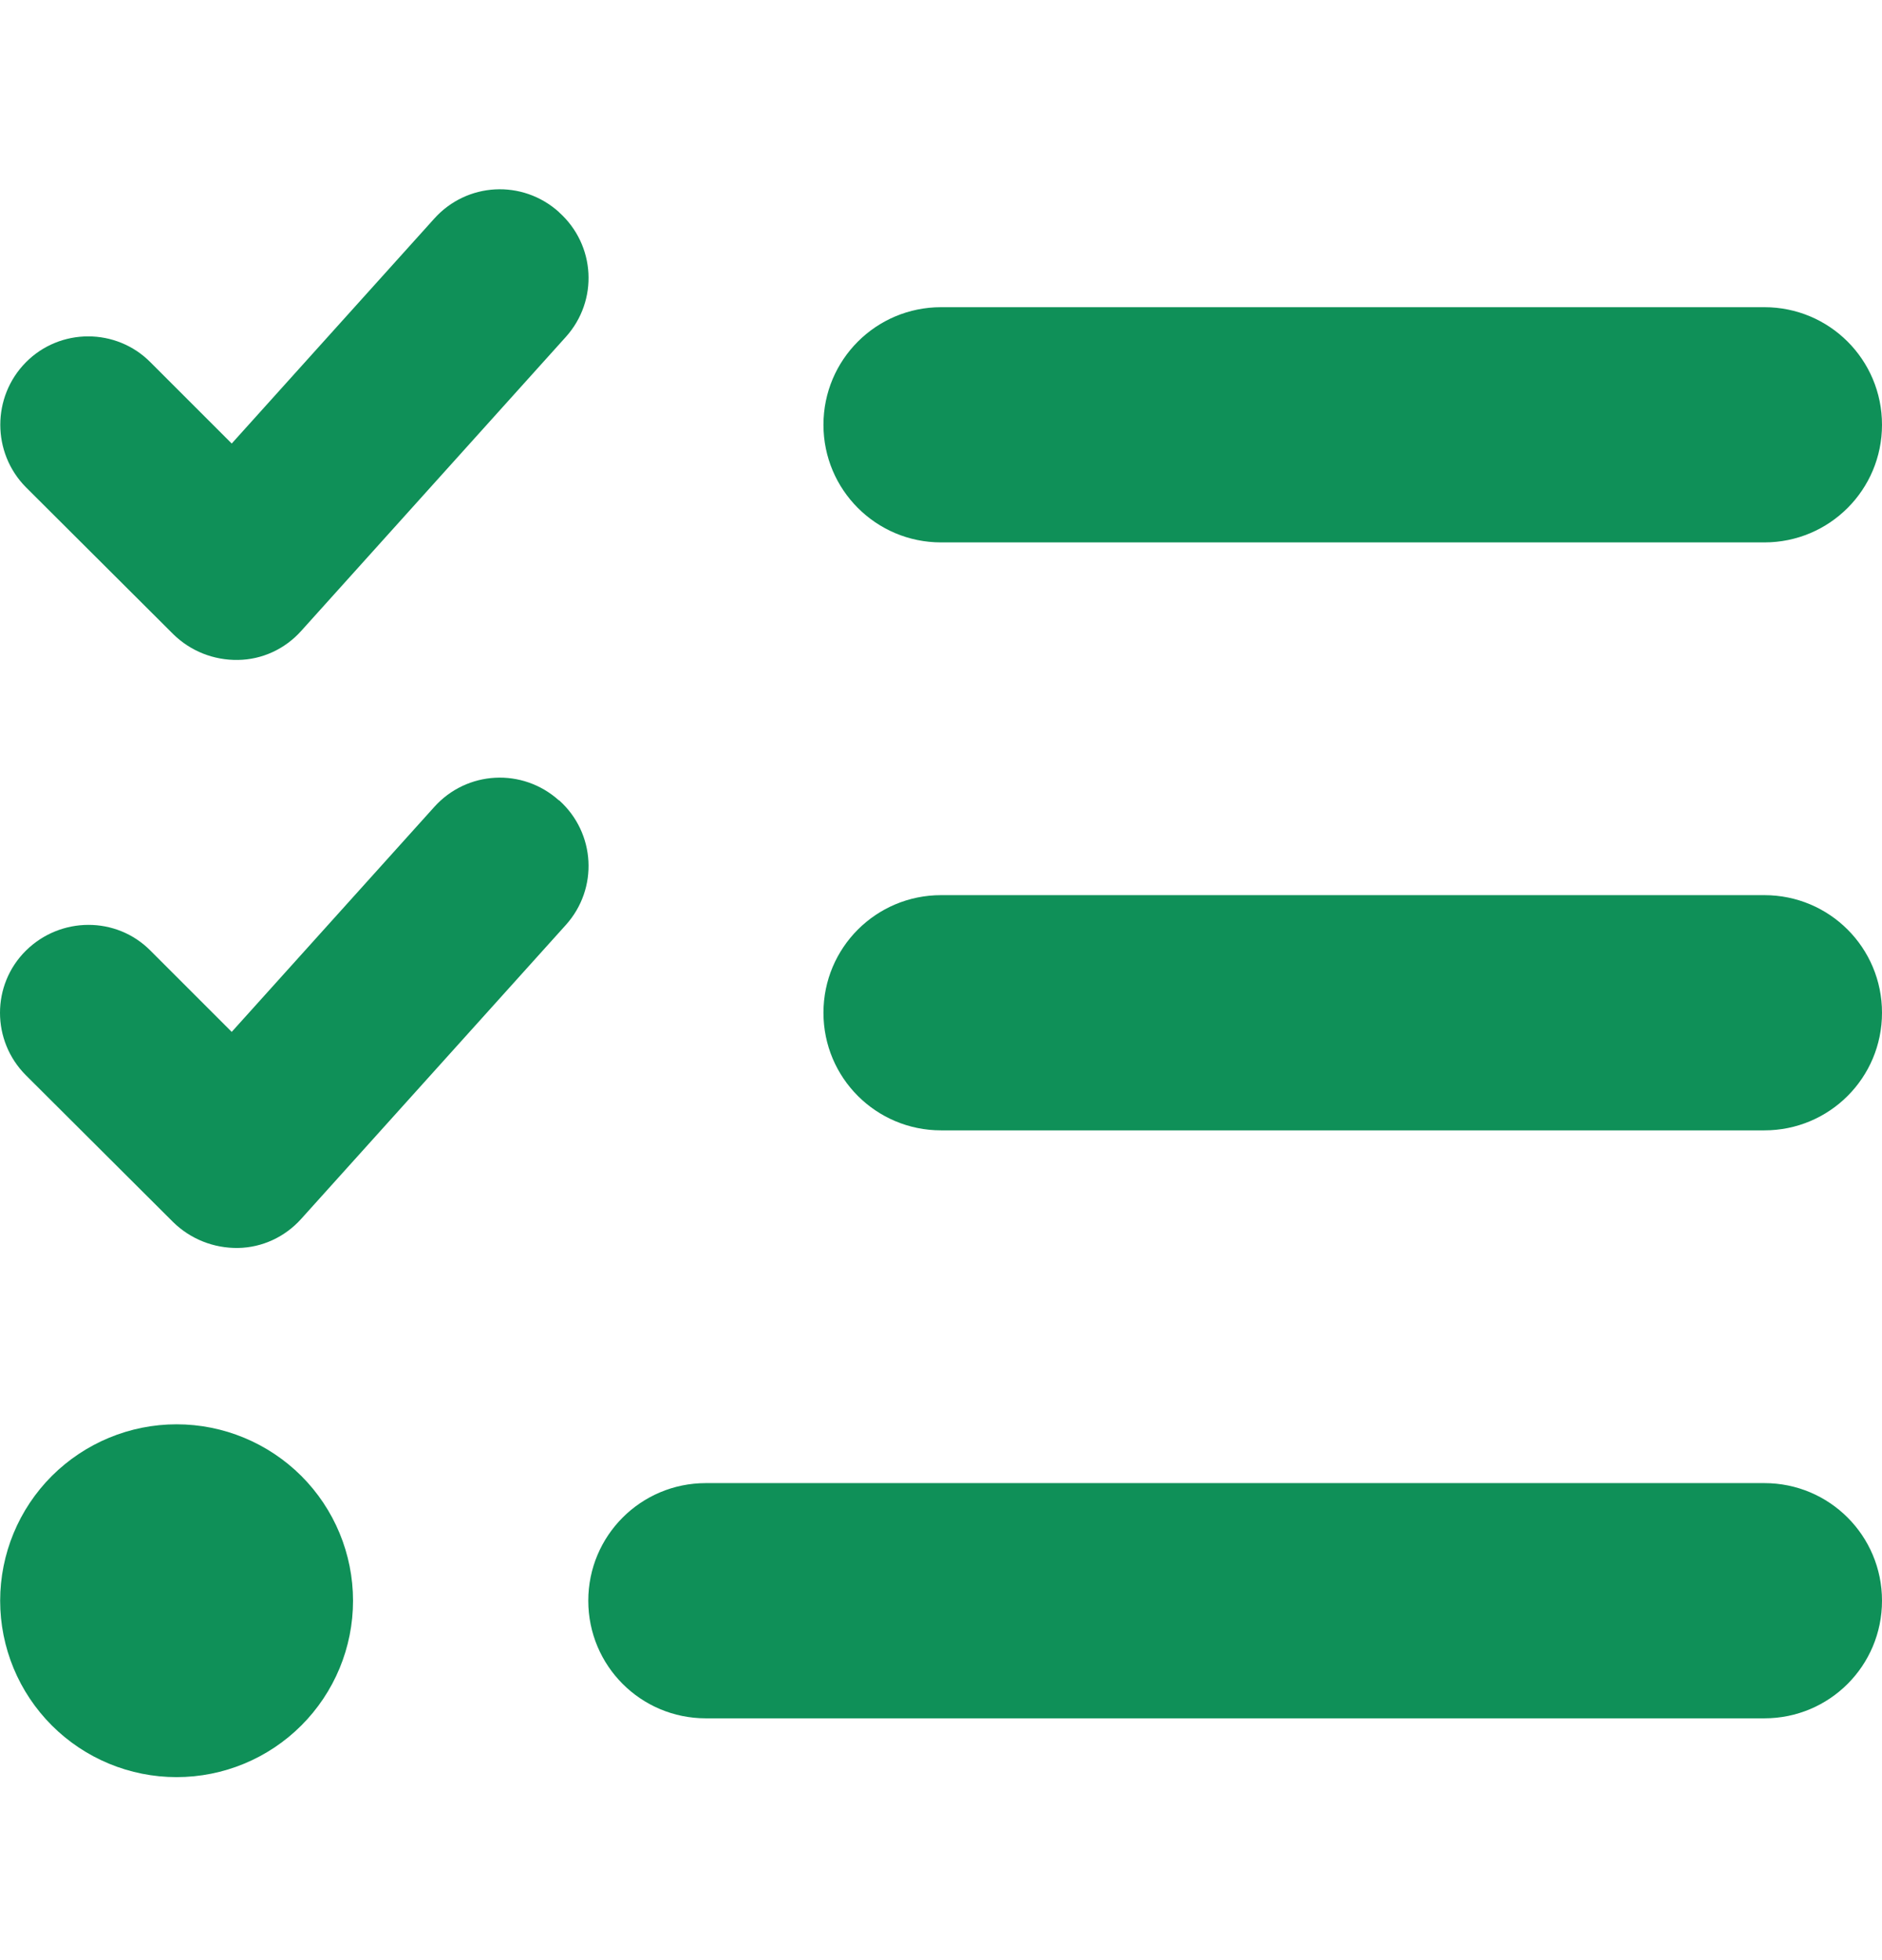 <svg width="24" height="25" viewBox="0 0 24 25" fill="none" xmlns="http://www.w3.org/2000/svg">
<path d="M7.131 2.709C7.595 3.126 7.633 3.833 7.216 4.297L3.841 8.047C3.635 8.277 3.344 8.413 3.035 8.417C2.726 8.422 2.43 8.305 2.21 8.089L0.33 6.214C-0.105 5.774 -0.105 5.061 0.33 4.621C0.766 4.18 1.483 4.18 1.919 4.621L2.955 5.657L5.538 2.788C5.955 2.324 6.663 2.287 7.127 2.704L7.131 2.709ZM7.131 10.208C7.595 10.625 7.633 11.333 7.216 11.797L3.841 15.546C3.635 15.776 3.344 15.912 3.035 15.917C2.726 15.921 2.43 15.804 2.21 15.589L0.33 13.714C-0.11 13.273 -0.11 12.561 0.33 12.125C0.771 11.689 1.483 11.684 1.919 12.125L2.955 13.161L5.538 10.292C5.955 9.828 6.663 9.791 7.127 10.208H7.131ZM10.501 5.418C10.501 4.588 11.172 3.918 12.001 3.918H22.5C23.33 3.918 24 4.588 24 5.418C24 6.247 23.33 6.918 22.5 6.918H12.001C11.172 6.918 10.501 6.247 10.501 5.418ZM10.501 12.917C10.501 12.087 11.172 11.417 12.001 11.417H22.5C23.33 11.417 24 12.087 24 12.917C24 13.747 23.33 14.417 22.5 14.417H12.001C11.172 14.417 10.501 13.747 10.501 12.917ZM7.502 20.416C7.502 19.587 8.172 18.916 9.001 18.916H22.5C23.33 18.916 24 19.587 24 20.416C24 21.246 23.33 21.916 22.5 21.916H9.001C8.172 21.916 7.502 21.246 7.502 20.416ZM2.252 18.166C2.849 18.166 3.421 18.404 3.843 18.825C4.265 19.247 4.502 19.82 4.502 20.416C4.502 21.013 4.265 21.585 3.843 22.007C3.421 22.429 2.849 22.666 2.252 22.666C1.655 22.666 1.083 22.429 0.661 22.007C0.239 21.585 0.002 21.013 0.002 20.416C0.002 19.82 0.239 19.247 0.661 18.825C1.083 18.404 1.655 18.166 2.252 18.166Z" fill="#0F9058"/>
</svg>
